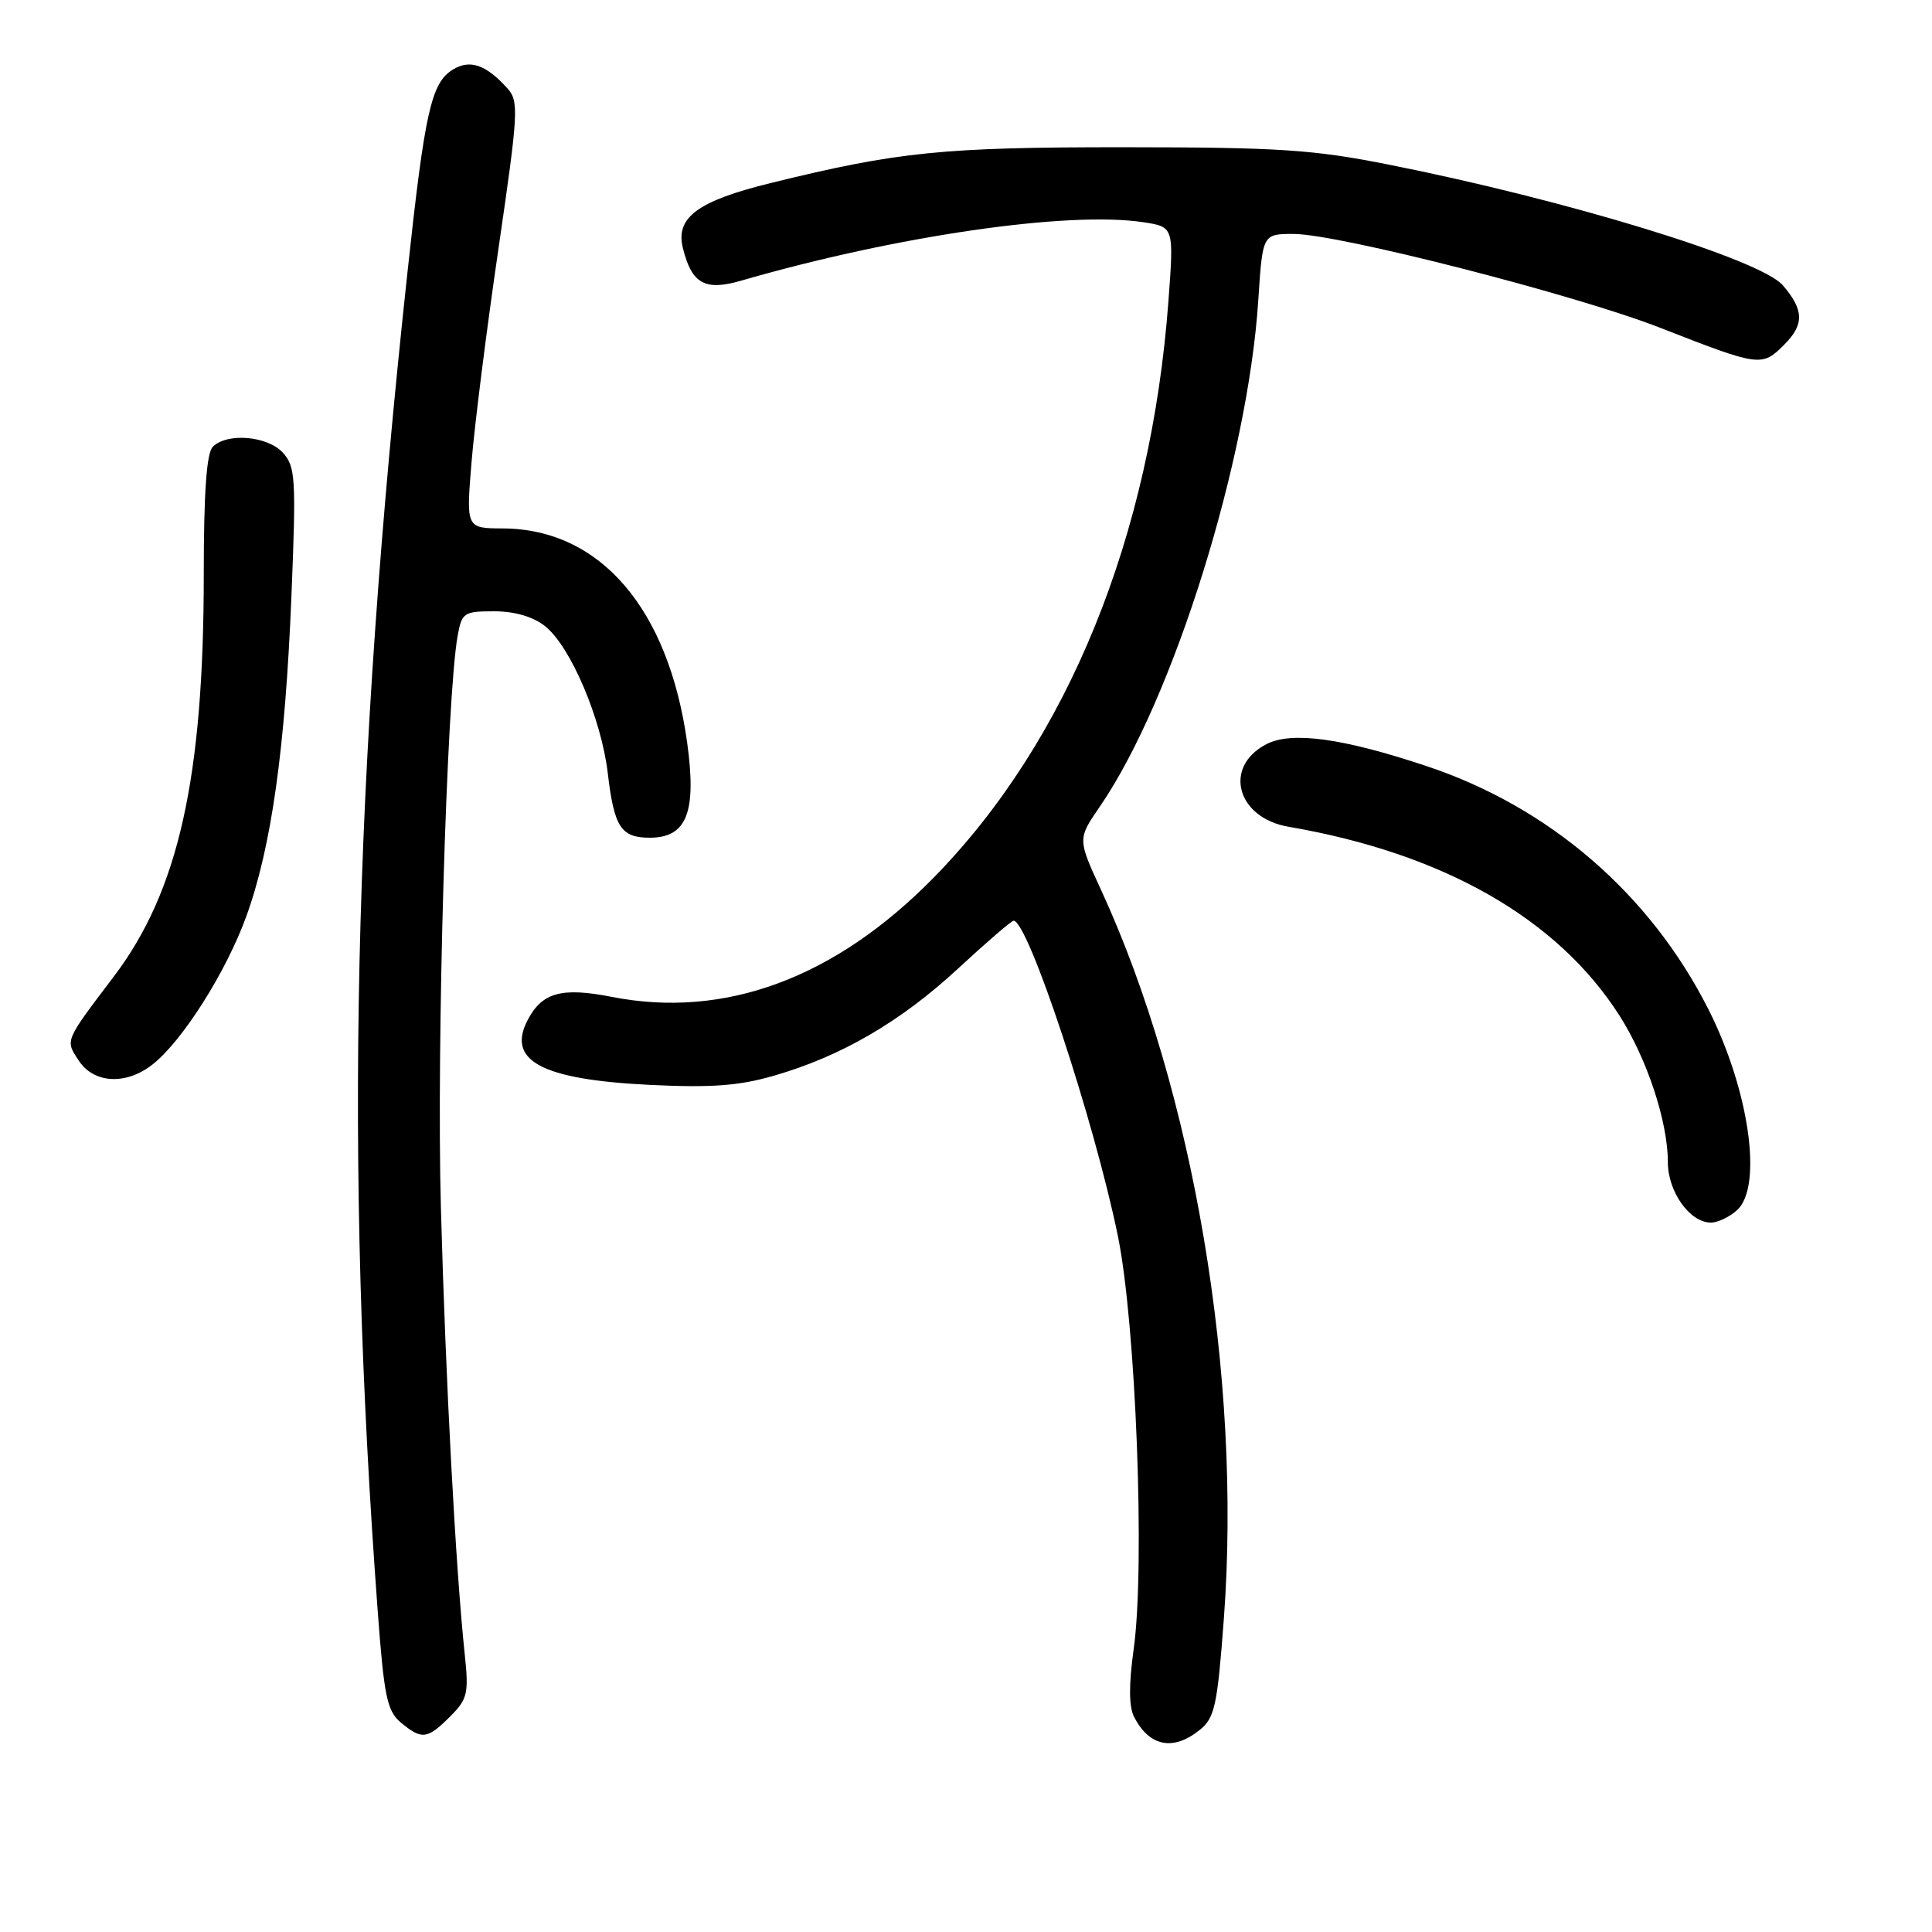 <?xml version="1.0" encoding="UTF-8" standalone="no"?>
<!DOCTYPE svg PUBLIC "-//W3C//DTD SVG 1.1//EN" "http://www.w3.org/Graphics/SVG/1.1/DTD/svg11.dtd" >
<svg xmlns="http://www.w3.org/2000/svg" xmlns:xlink="http://www.w3.org/1999/xlink" version="1.1" viewBox="0 0 256 256">
 <g >
 <path fill="currentColor"
d=" M 158.99 229.21 C 160.96 227.62 161.31 225.99 162.17 214.46 C 164.55 182.43 158.17 144.56 145.90 117.93 C 142.78 111.17 142.78 111.17 145.76 106.84 C 155.45 92.69 165.35 61.02 166.73 39.78 C 167.30 31.00 167.30 31.00 171.41 31.00 C 177.32 31.00 208.81 39.06 220.00 43.44 C 233.22 48.61 233.45 48.64 236.43 45.66 C 239.09 43.00 239.04 41.07 236.24 37.81 C 233.29 34.36 207.59 26.49 184.00 21.81 C 174.01 19.82 169.42 19.52 149.00 19.51 C 124.90 19.50 119.00 20.10 102.09 24.26 C 92.46 26.63 89.49 28.82 90.48 32.84 C 91.65 37.61 93.40 38.59 98.24 37.18 C 118.70 31.26 141.47 27.94 151.46 29.44 C 155.55 30.06 155.55 30.06 154.83 39.82 C 152.51 71.12 141.48 98.20 123.68 116.33 C 110.62 129.63 96.01 135.03 81.06 132.09 C 74.47 130.80 71.88 131.49 69.97 135.06 C 67.04 140.53 71.70 143.04 86.04 143.75 C 94.23 144.15 97.91 143.88 102.54 142.54 C 111.46 139.97 119.35 135.38 126.97 128.32 C 130.72 124.85 134.03 122.00 134.31 122.00 C 136.22 122.00 144.95 148.36 148.11 163.70 C 150.51 175.32 151.75 207.56 150.22 218.50 C 149.56 223.23 149.58 226.15 150.27 227.50 C 152.30 231.44 155.47 232.06 158.99 229.21 Z  M 59.64 227.45 C 61.96 225.13 62.13 224.39 61.58 219.20 C 60.38 207.85 59.05 183.01 58.42 160.00 C 57.83 138.44 59.18 92.34 60.64 84.25 C 61.19 81.18 61.46 81.00 65.48 81.00 C 68.18 81.00 70.63 81.71 72.20 82.95 C 75.58 85.60 79.69 95.23 80.54 102.50 C 81.38 109.61 82.29 111.00 86.10 111.00 C 91.01 111.00 92.33 107.63 91.05 98.38 C 88.57 80.61 79.51 70.08 66.63 70.02 C 61.76 70.00 61.76 70.00 62.48 61.25 C 62.87 56.44 64.47 43.73 66.04 33.01 C 68.71 14.72 68.78 13.41 67.20 11.67 C 64.38 8.55 62.25 7.83 59.99 9.23 C 57.14 10.99 56.29 14.78 54.00 36.00 C 46.74 103.13 45.61 153.75 50.05 213.49 C 50.89 224.81 51.29 226.73 53.12 228.25 C 55.89 230.56 56.62 230.47 59.64 227.45 Z  M 230.17 160.35 C 233.61 157.24 231.78 144.42 226.37 133.73 C 218.62 118.42 205.29 106.92 188.99 101.50 C 177.92 97.81 171.15 96.88 167.82 98.60 C 162.04 101.58 163.85 108.37 170.74 109.55 C 191.24 113.07 206.35 121.69 214.57 134.54 C 218.24 140.28 221.00 148.63 221.00 153.99 C 221.00 157.92 223.91 162.00 226.71 162.00 C 227.61 162.00 229.17 161.26 230.17 160.35 Z  M 20.21 141.05 C 24.18 137.93 29.95 128.81 32.63 121.44 C 35.96 112.27 37.80 99.21 38.62 78.89 C 39.25 63.43 39.15 61.83 37.50 60.00 C 35.47 57.76 30.10 57.30 28.20 59.20 C 27.37 60.03 27.00 65.23 27.00 76.13 C 27.00 103.09 23.65 118.07 15.10 129.37 C 8.51 138.07 8.63 137.79 10.44 140.54 C 12.43 143.58 16.71 143.81 20.21 141.05 Z "/>
</g>
</svg>